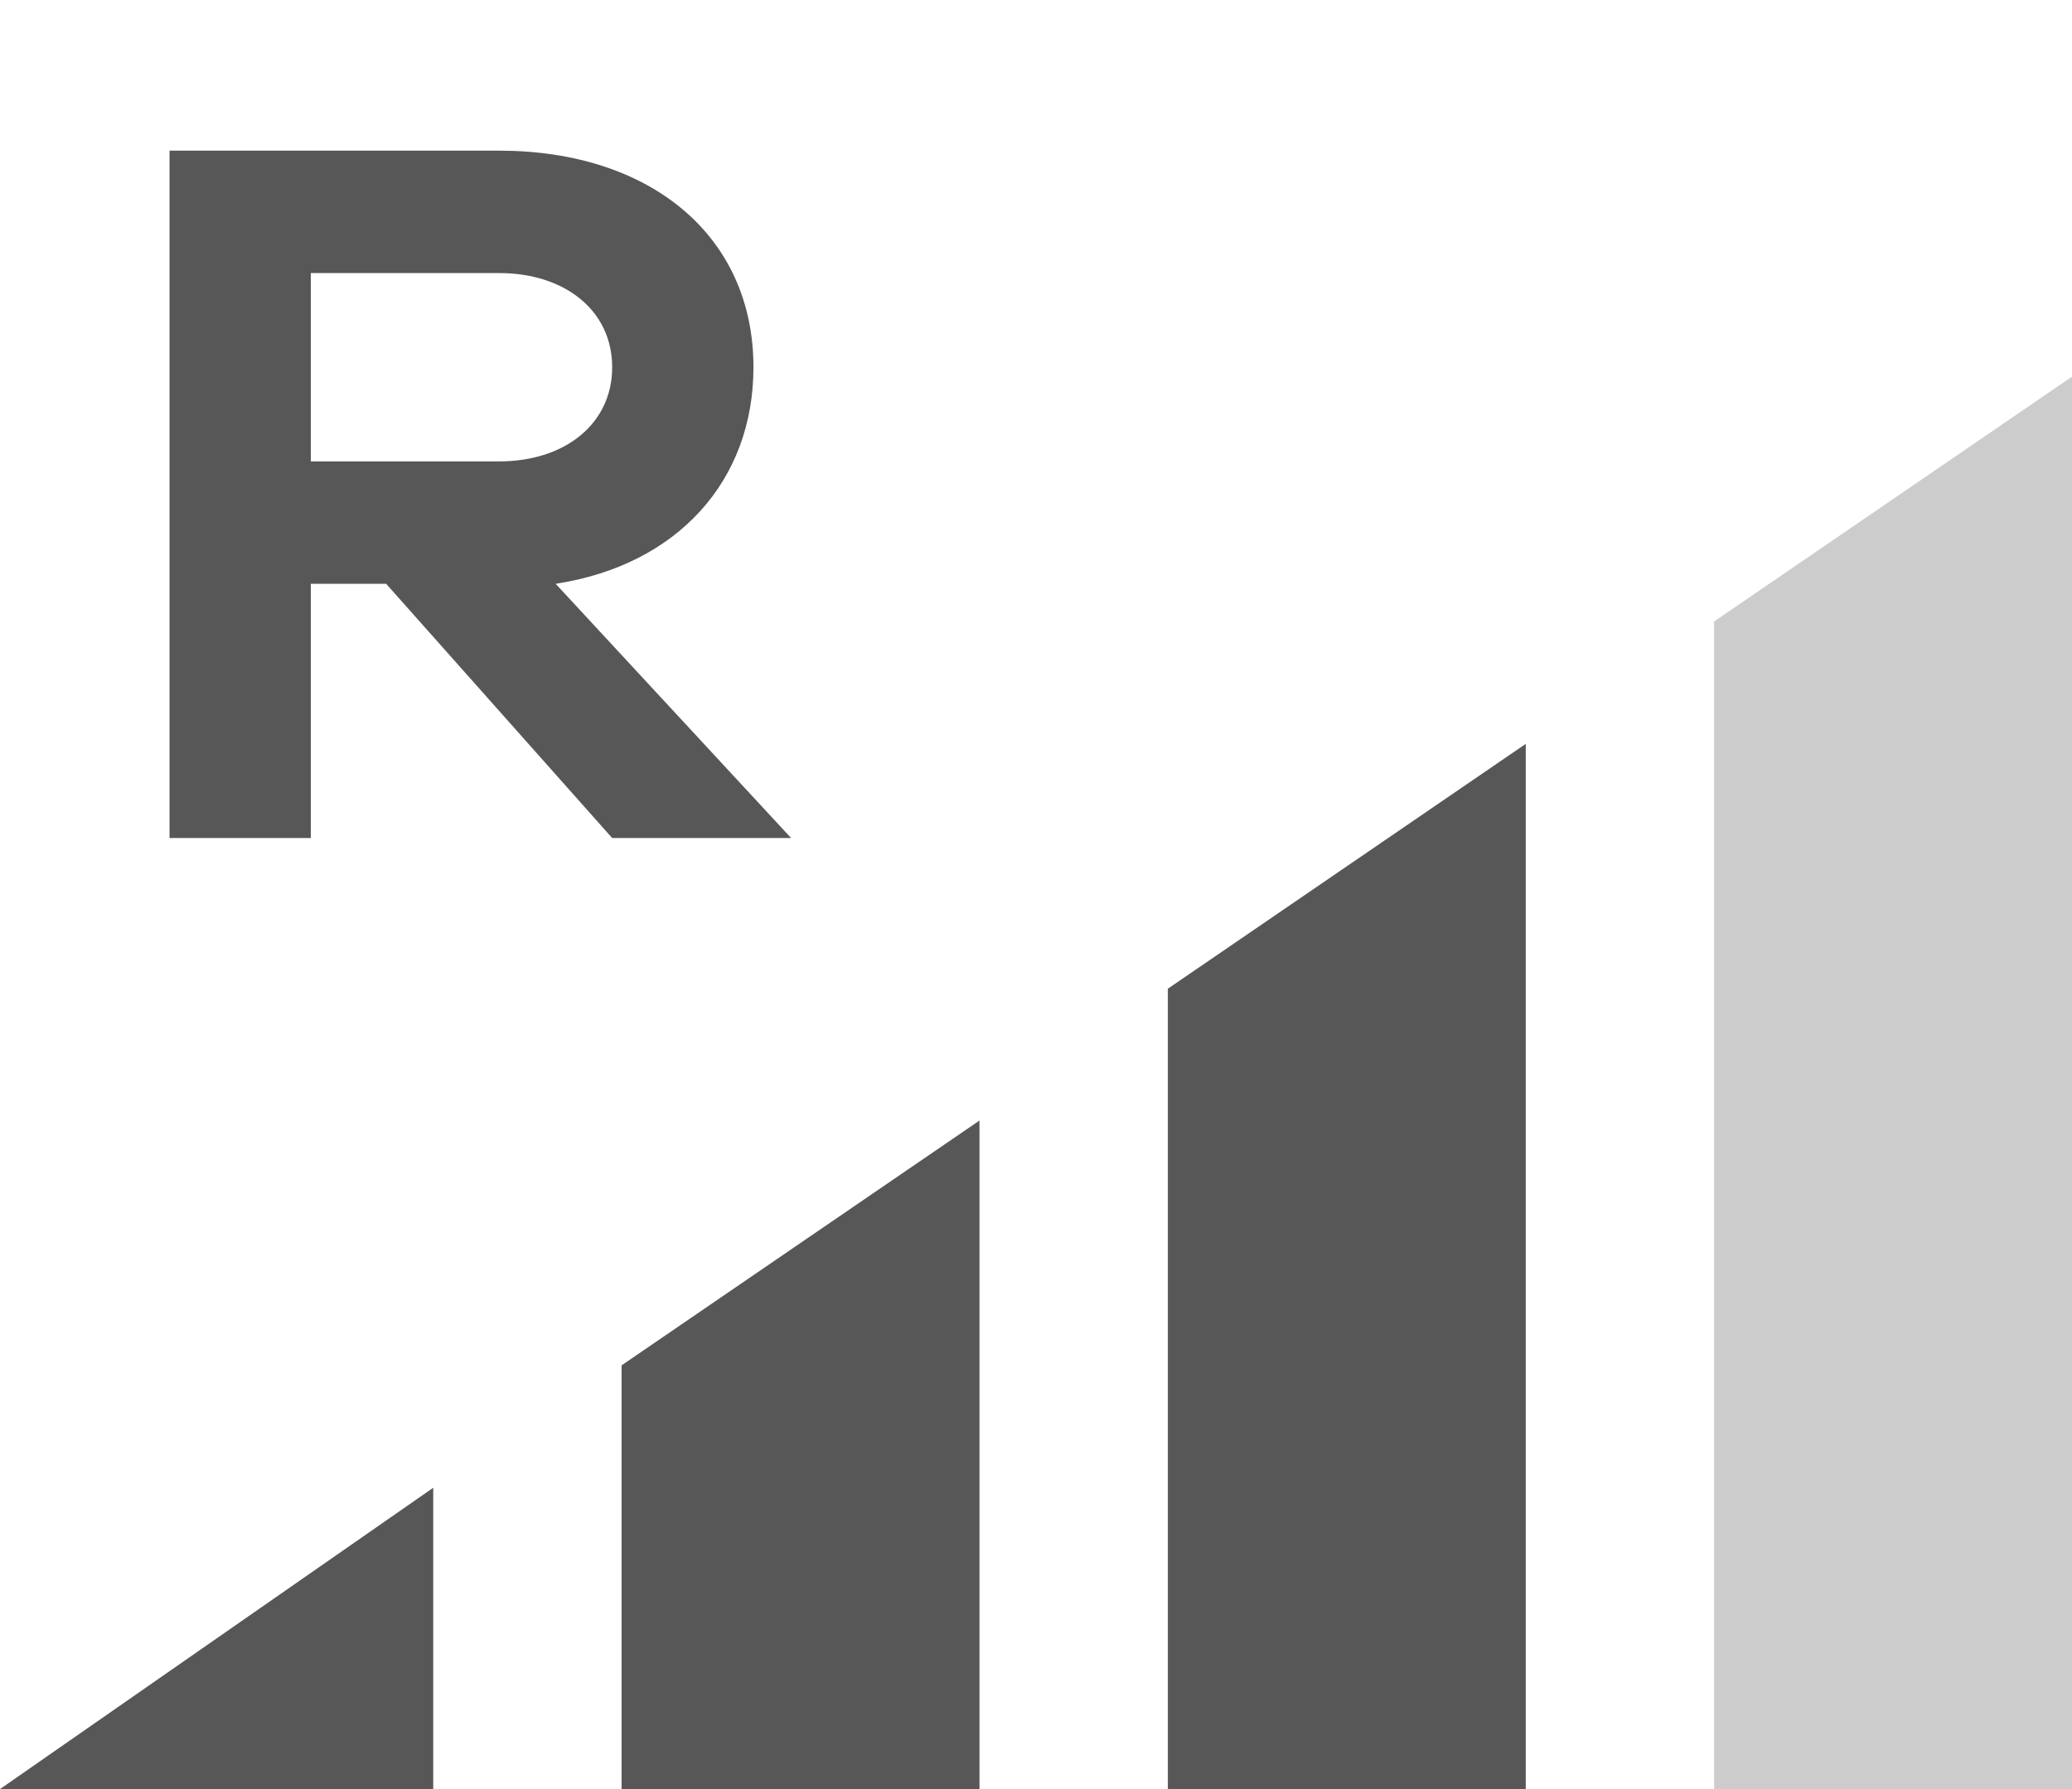 <?xml version="1.0" encoding="utf-8"?>
<!-- Generator: Adobe Illustrator 22.0.1, SVG Export Plug-In . SVG Version: 6.00 Build 0)  -->
<svg version="1.1" id="圖層_1" xmlns="http://www.w3.org/2000/svg" xmlns:xlink="http://www.w3.org/1999/xlink" x="0px" y="0px"
	 viewBox="0 0 22 19" style="enable-background:new 0 0 22 19;" xml:space="preserve">
<style type="text/css">
	.st0{fill:#575757;}
	.st1{fill:none;stroke:#575757;stroke-width:3;stroke-linecap:round;stroke-miterlimit:10;}
	.st2{fill:none;stroke:#5F5E63;stroke-width:1.7;stroke-linecap:round;stroke-linejoin:round;stroke-miterlimit:10;}
	.st3{fill:#5F5E63;}
	.st4{fill:none;stroke:#B3B3B3;stroke-width:1.7;stroke-linecap:round;stroke-miterlimit:10;}
	.st5{fill:#B3B3B3;}
	.st6{fill:none;}
	.st7{fill:none;stroke:#5F5E63;stroke-linecap:round;stroke-linejoin:round;stroke-miterlimit:10;}
	.st8{fill:#FFFFFF;}
	.st9{fill:none;stroke:#575757;stroke-linecap:round;stroke-miterlimit:10;}
	.st10{fill:none;stroke:#575757;stroke-width:1.7;stroke-linecap:round;stroke-miterlimit:10;}
	.st11{fill:none;stroke:#575757;stroke-width:1.7;stroke-miterlimit:10;}
	.st12{fill:#666666;}
	.st13{fill:#CCCCCC;}
	.st14{fill:#808080;}
	.st15{fill:#E6E6E6;}
	.st16{fill:#999999;}
	.st17{fill:#F2F2F2;}
	.st18{fill:none;stroke:#FFFFFF;stroke-width:2;stroke-miterlimit:10;}
</style>
<polygon class="st0" points="0,19 4.6,19 4.6,15.8 "/>
<polygon class="st0" points="12.4,10.5 12.4,19 16.2,19 16.2,7.9 "/>
<polygon class="st0" points="6.6,14.5 6.6,19 10.4,19 10.4,11.9 "/>
<polygon class="st13" points="18.2,6.6 18.2,19 22,19 22,4 "/>
<g>
	<path class="st0" d="M6.5,8.9L4.1,6.2H3.3v2.7H1.8V1.6h3.5C6.9,1.6,8,2.5,8,3.9C8,5.1,7.2,6,5.9,6.2l2.5,2.7H6.5z M5.3,4.9
		c0.7,0,1.2-0.4,1.2-1s-0.5-1-1.2-1h-2v2H5.3z"/>
</g>
</svg>
